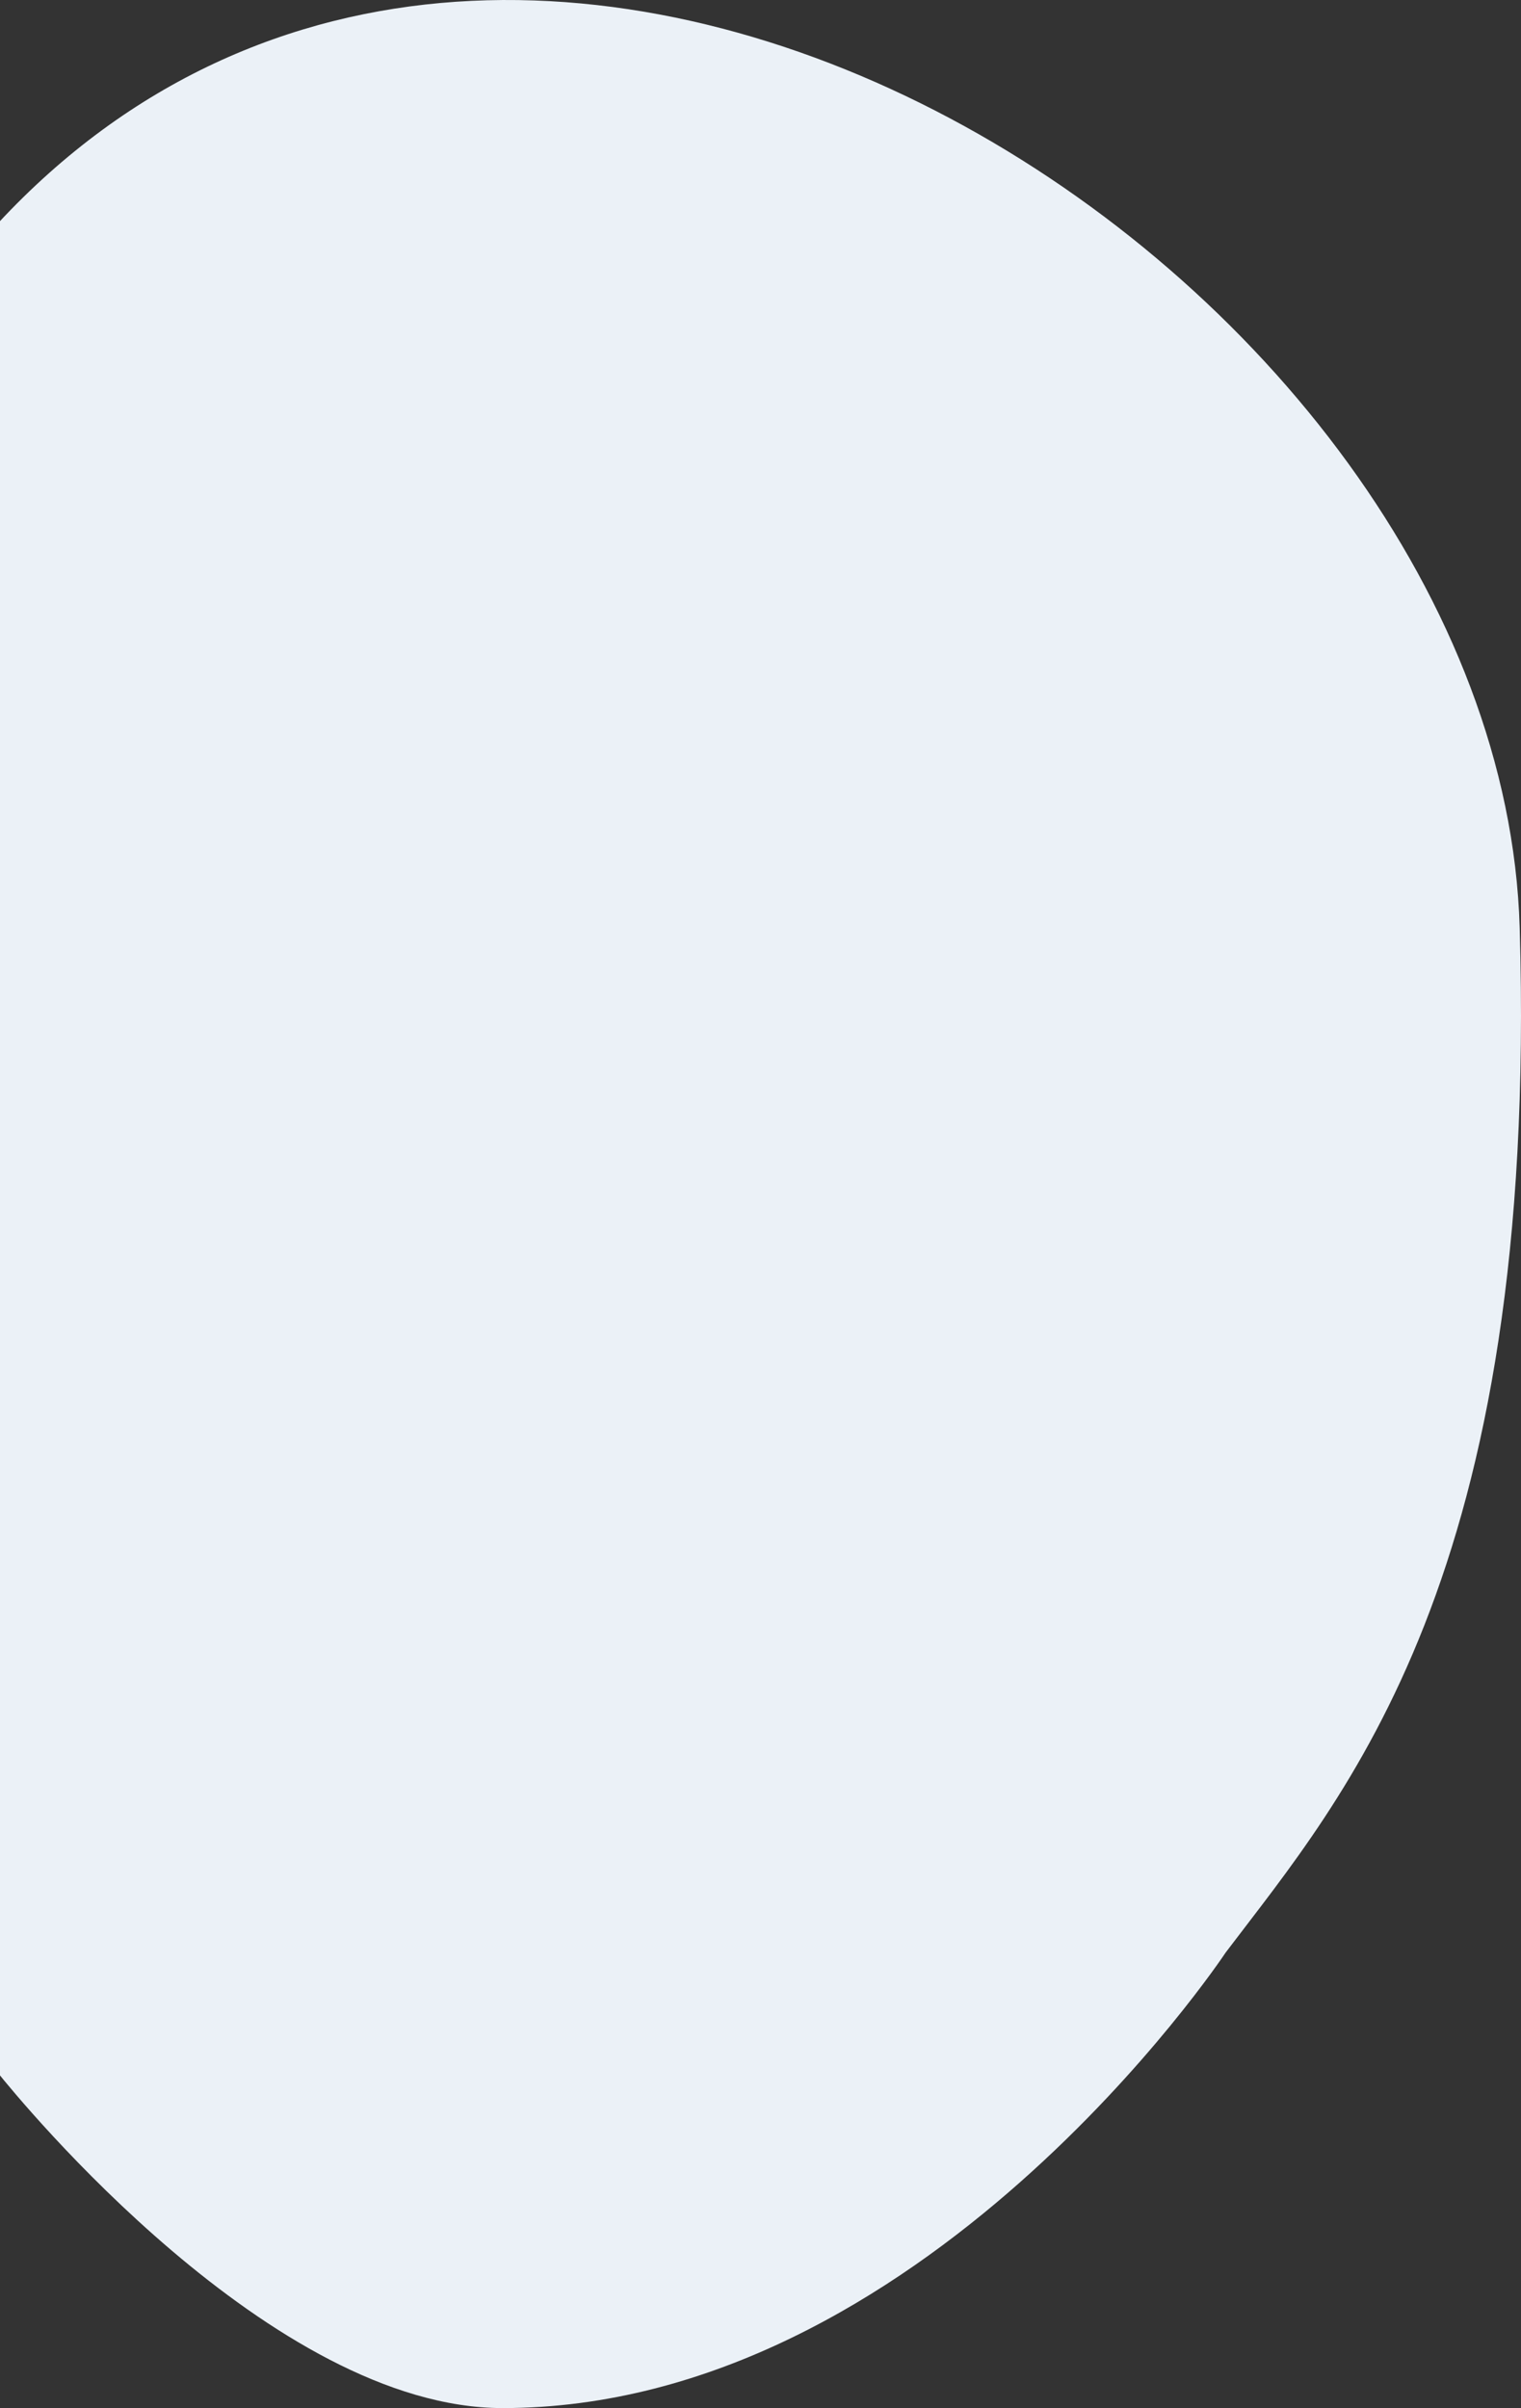 <svg width="350" height="554" viewBox="0 0 350 554" fill="none" xmlns="http://www.w3.org/2000/svg">
<rect x="0" y="0" width="350" height="554" fill="#333333" stroke="none"/>
<path d="M349.696 213.378C345.285 63.876 121.116 -79.594 -0.459 51.358C-0.8 51.726 -1 52.222 -1 52.724V475.538C-1 475.985 -0.891 476.367 -0.612 476.716C4.655 483.288 62.561 554 115.669 554C212.134 554 281.285 450.333 282.036 449.203C282.059 449.167 282.054 449.177 282.08 449.144C309.352 413.12 354.112 363.033 349.696 213.378Z" fill="#EBF1F7"/>
</svg>
